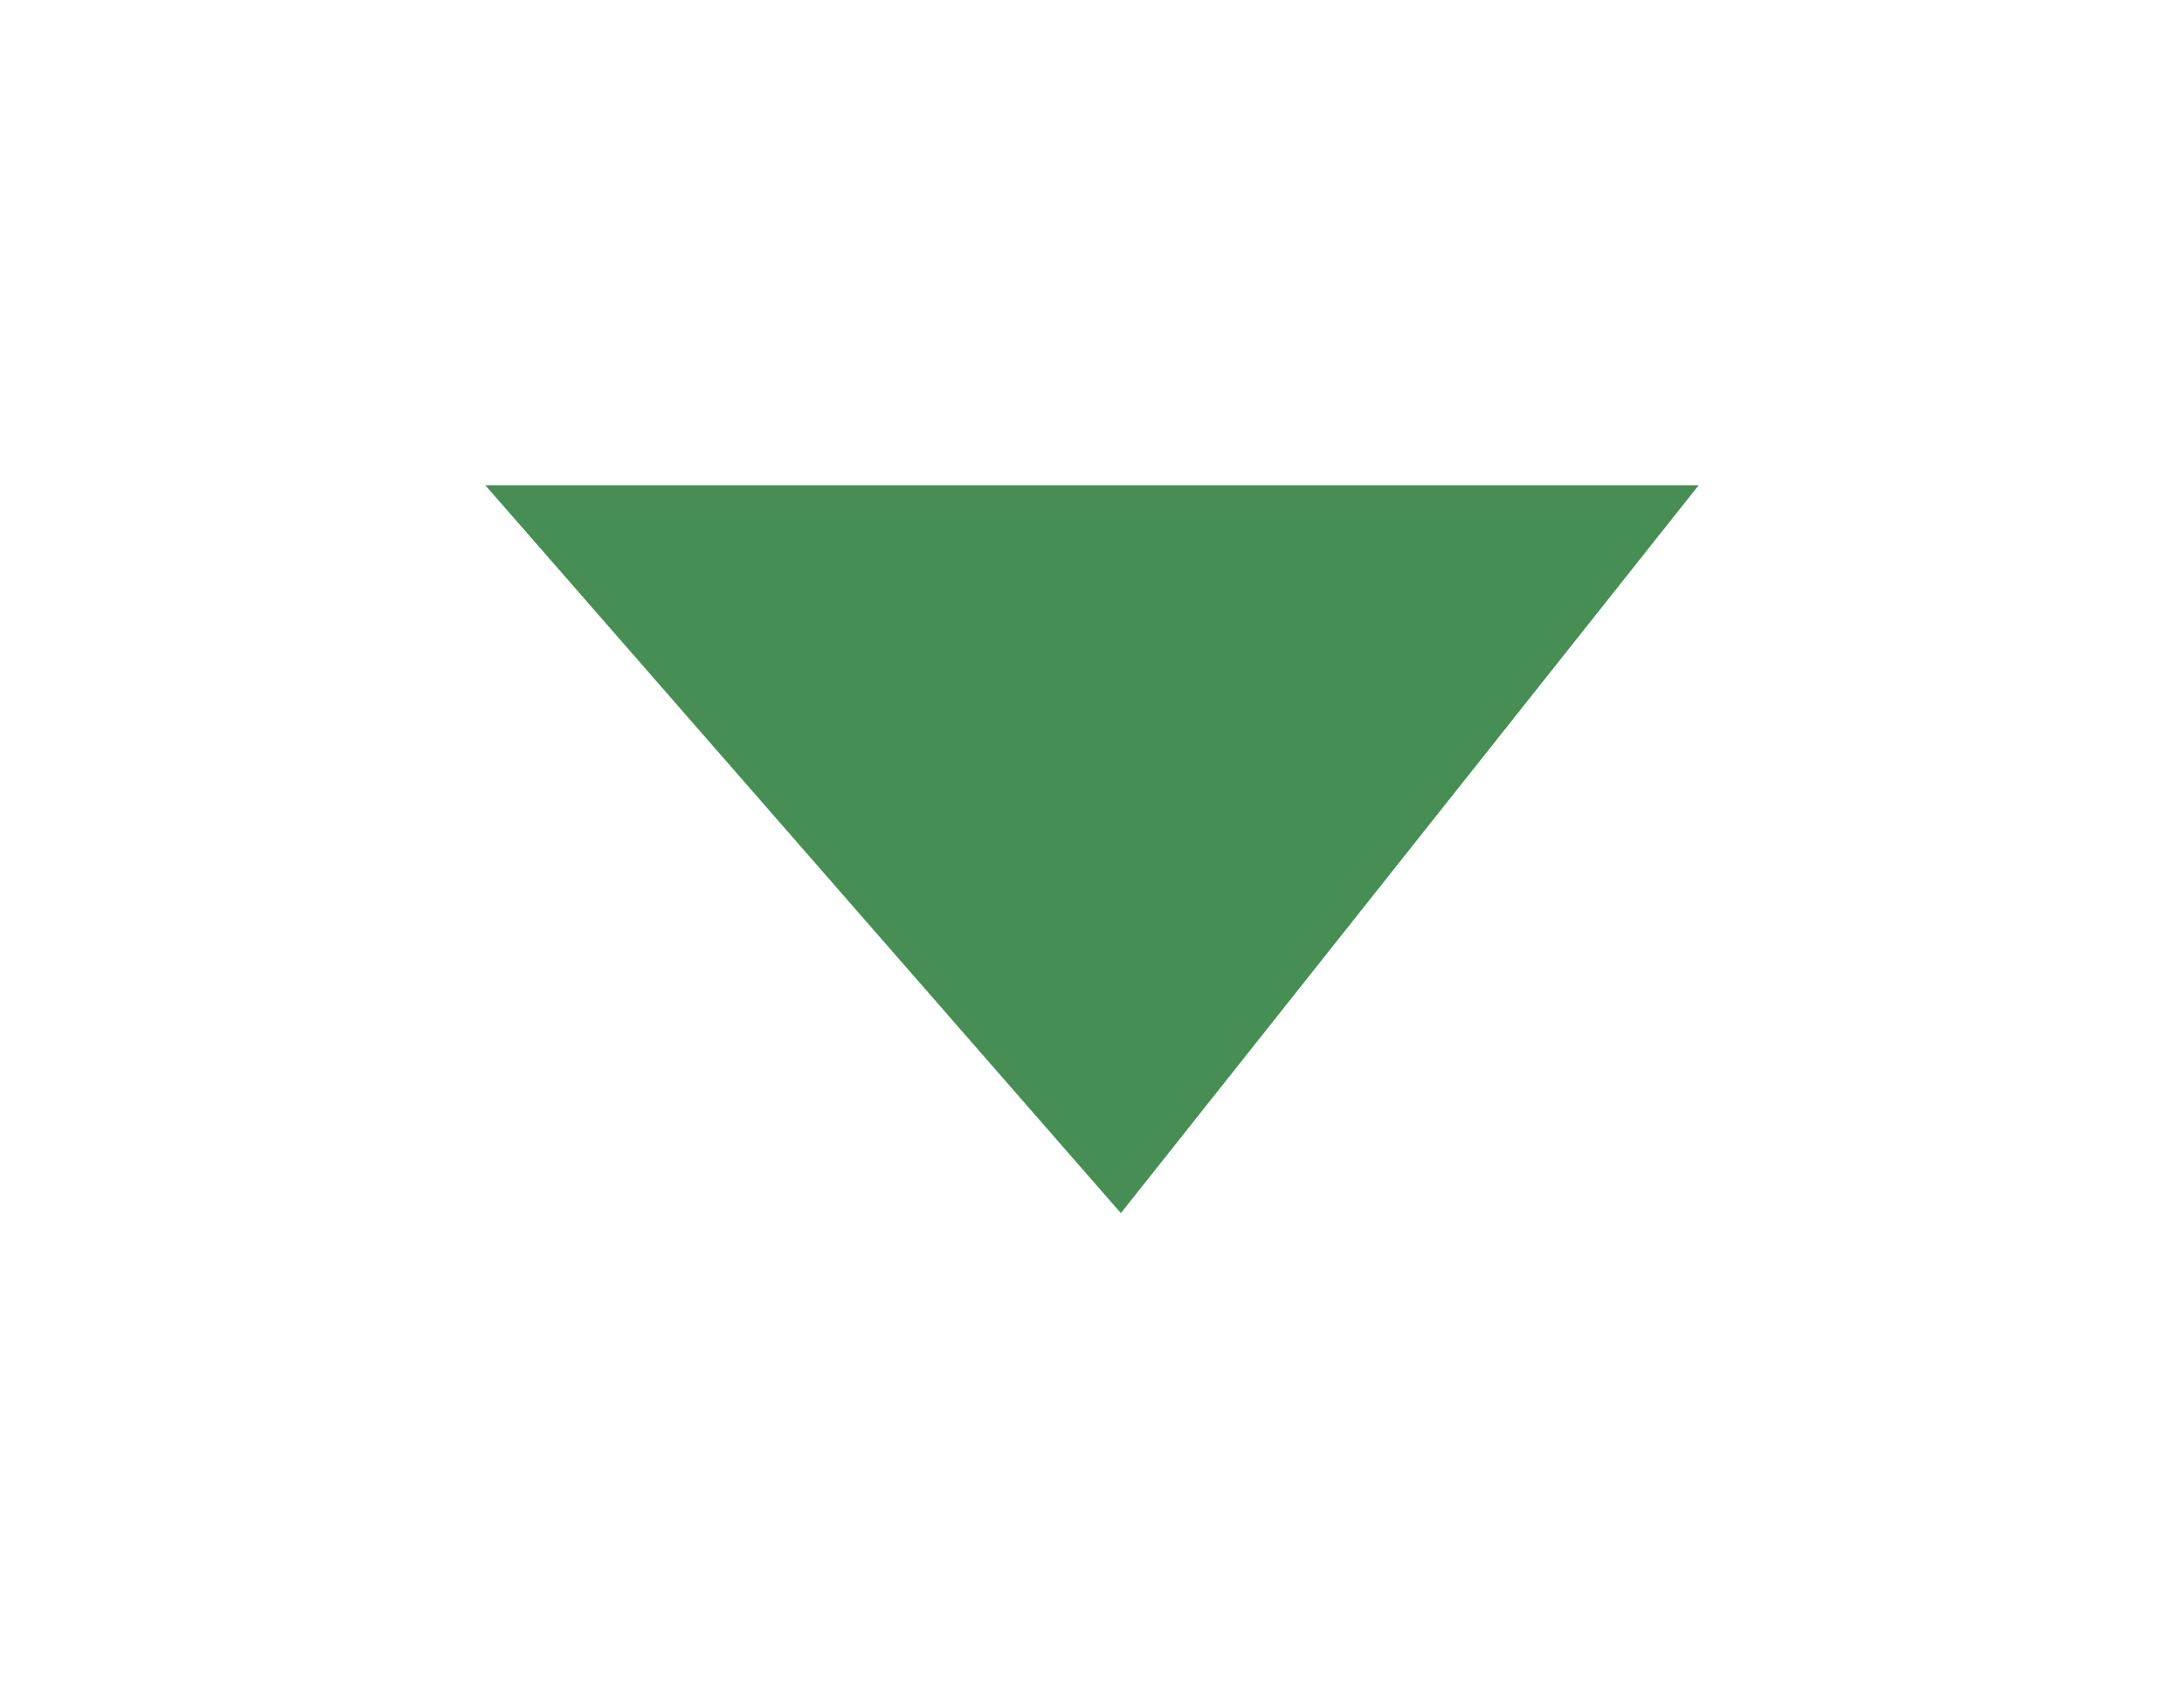 <svg width="18" height="14" viewBox="0 0 18 14" fill="none" xmlns="http://www.w3.org/2000/svg">
<g id="Vector 25" filter="url(#filter0_d_254_4)">
<path d="M9.238 8L4 2L14 2L9.238 8Z" fill="#468E54"/>
</g>
<defs>
<filter id="filter0_d_254_4" x="0" y="0" width="18" height="14" filterUnits="userSpaceOnUse" color-interpolation-filters="sRGB">
<feFlood flood-opacity="0" result="BackgroundImageFix"/>
<feColorMatrix in="SourceAlpha" type="matrix" values="0 0 0 0 0 0 0 0 0 0 0 0 0 0 0 0 0 0 127 0" result="hardAlpha"/>
<feOffset dy="2"/>
<feGaussianBlur stdDeviation="2"/>
<feComposite in2="hardAlpha" operator="out"/>
<feColorMatrix type="matrix" values="0 0 0 0 1 0 0 0 0 1 0 0 0 0 1 0 0 0 1 0"/>
<feBlend mode="normal" in2="BackgroundImageFix" result="effect1_dropShadow_254_4"/>
<feBlend mode="normal" in="SourceGraphic" in2="effect1_dropShadow_254_4" result="shape"/>
</filter>
</defs>
</svg>
